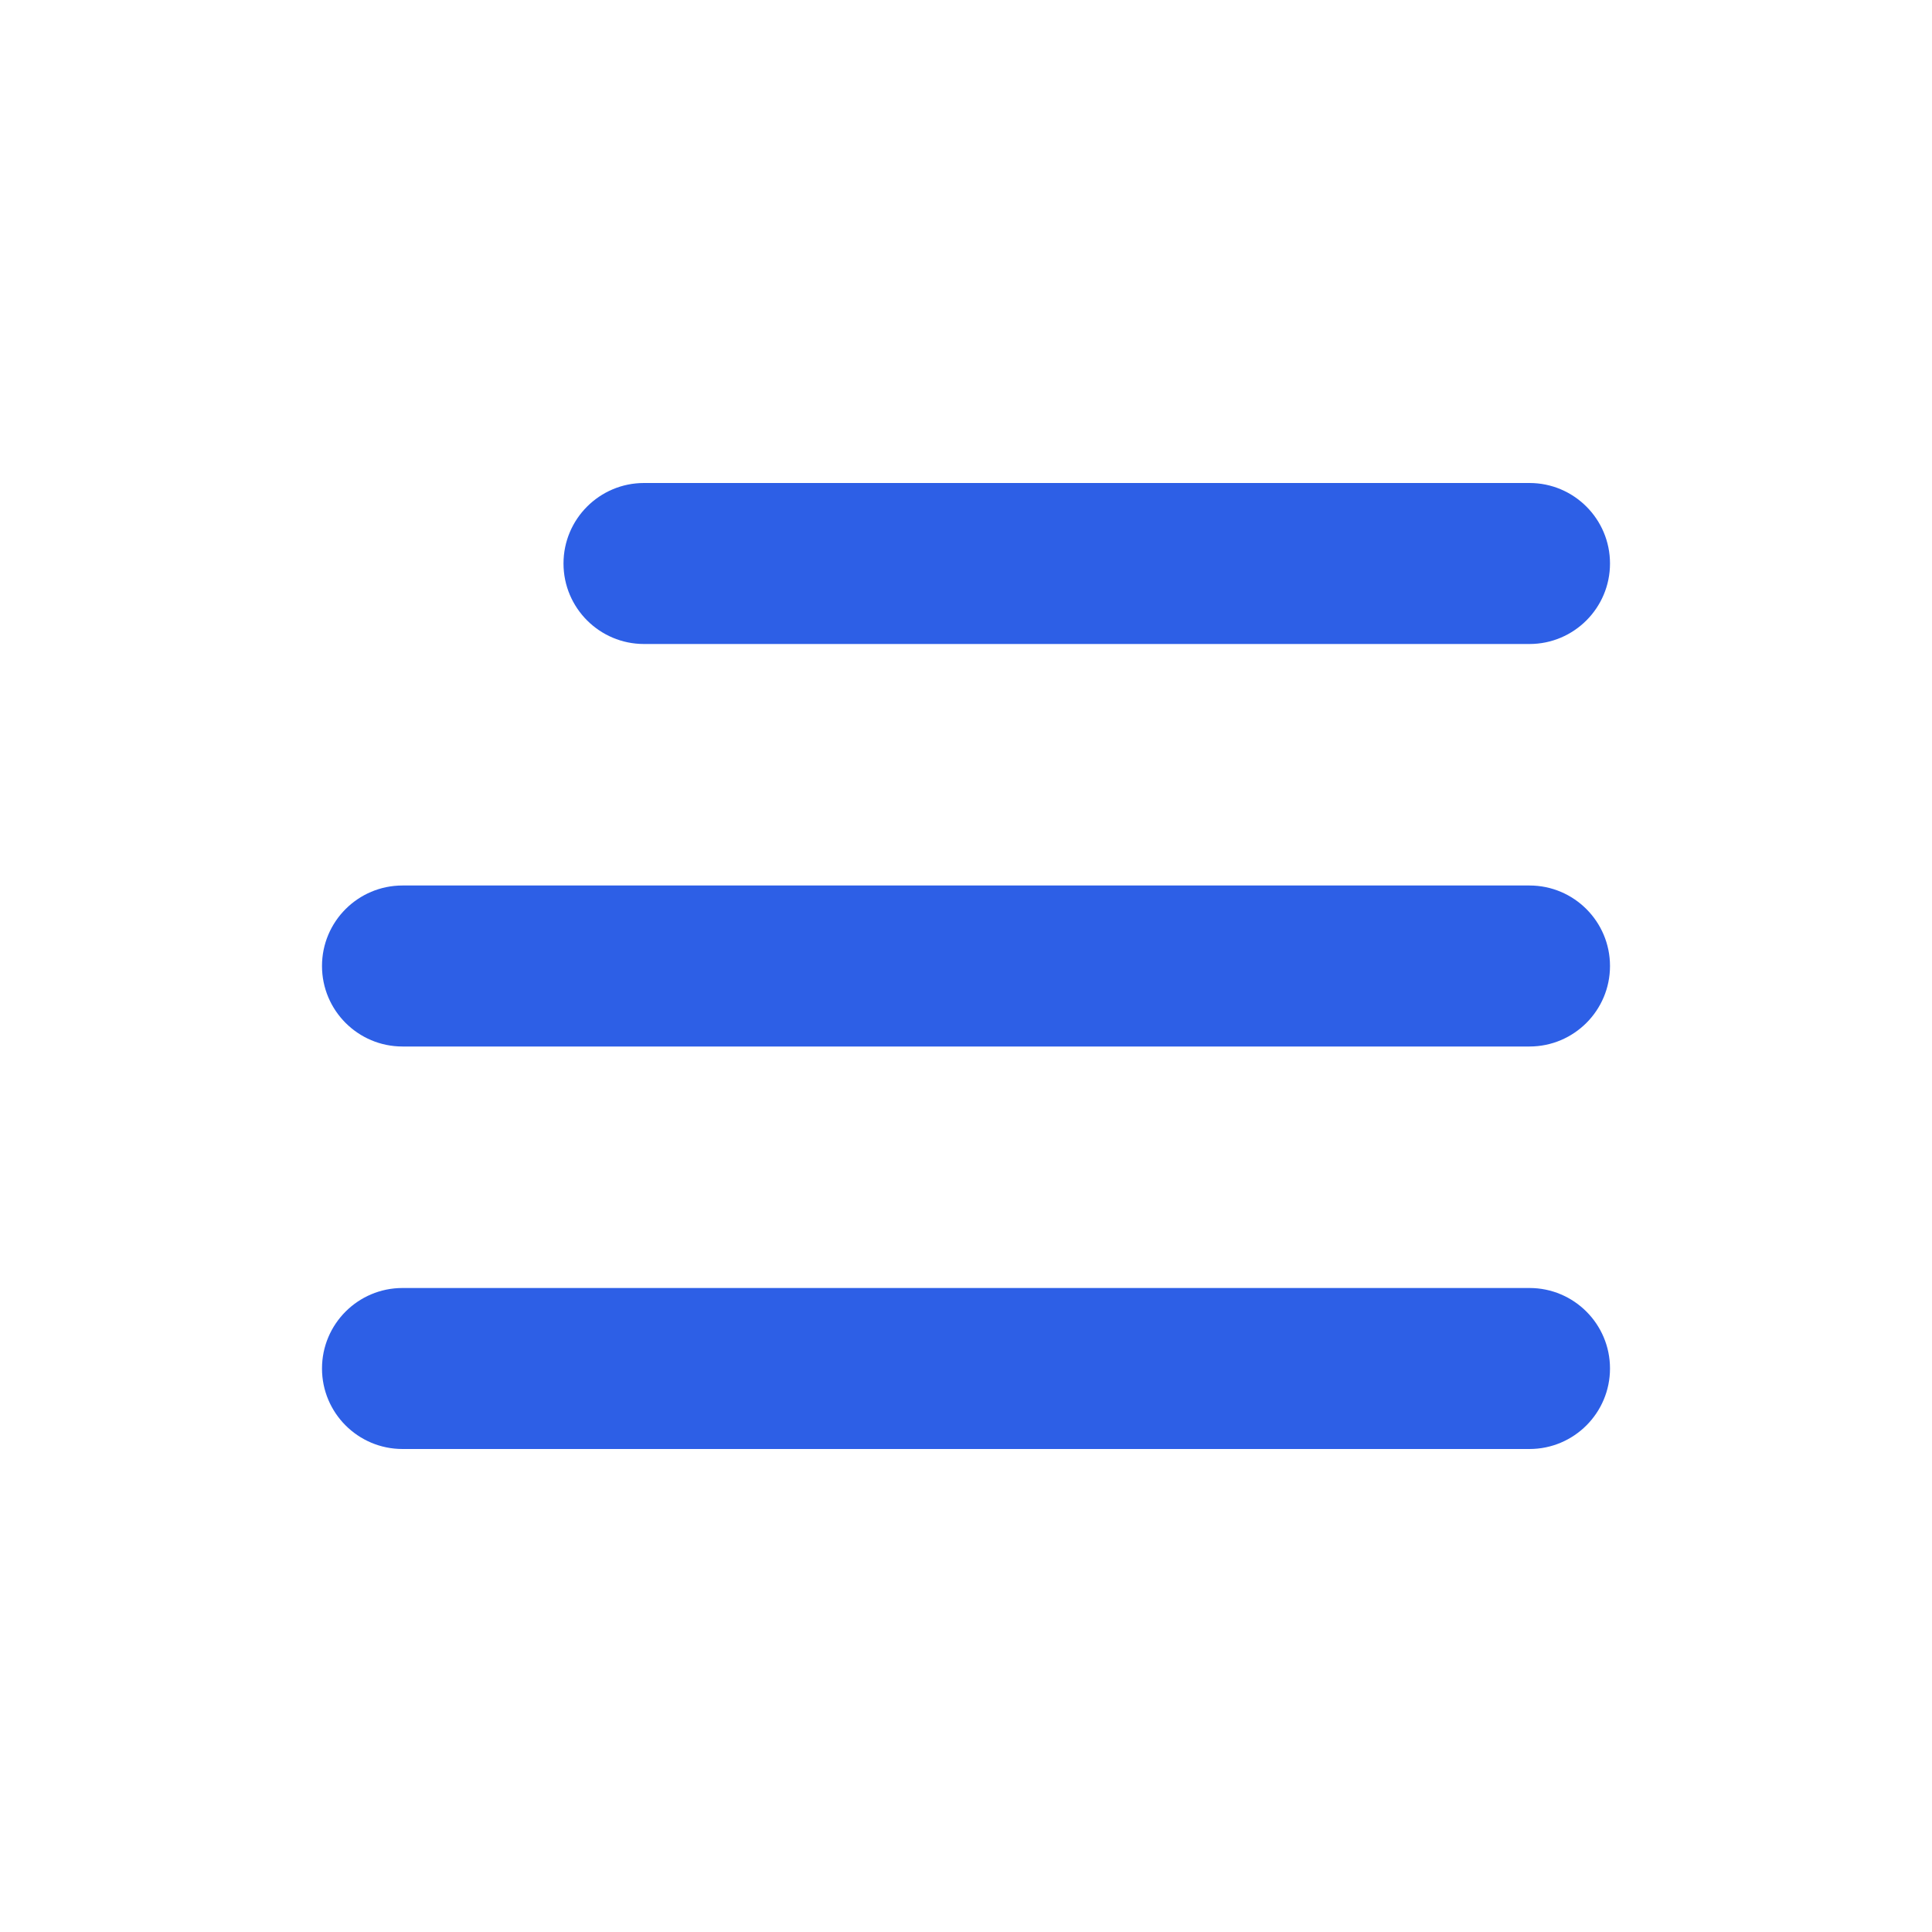<?xml version="1.0" encoding="UTF-8"?>
<svg width="24px" height="24px" viewBox="0 0 24 24" version="1.1" xmlns="http://www.w3.org/2000/svg" xmlns:xlink="http://www.w3.org/1999/xlink">
    <!-- Generator: Sketch 52.5 (67469) - http://www.bohemiancoding.com/sketch -->
    <title>icon/menu-blue</title>
    <desc>Created with Sketch.</desc>
    <g id="icon/menu-blue" stroke="none" stroke-width="1" fill="none" fill-rule="evenodd">
        <path d="M8,6 L19,6 C19.552,6 20,6.448 20,7 C20,7.552 19.552,8 19,8 L8,8 C7.448,8 7,7.552 7,7 C7,6.448 7.448,6 8,6 Z M5,11 L19,11 C19.552,11 20,11.448 20,12 C20,12.552 19.552,13 19,13 L5,13 C4.448,13 4,12.552 4,12 C4,11.448 4.448,11 5,11 Z M5,16 L19,16 C19.552,16 20,16.448 20,17 C20,17.552 19.552,18 19,18 L5,18 C4.448,18 4,17.552 4,17 C4,16.448 4.448,16 5,16 Z" id="filter-bars" fill="#2D5FE6"></path>
        <g id="circle" transform="translate(-20, 0)">
            <rect id="Rectangle" x="0" y="0" width="24" height="24"></rect>
        </g>
    </g>
</svg>